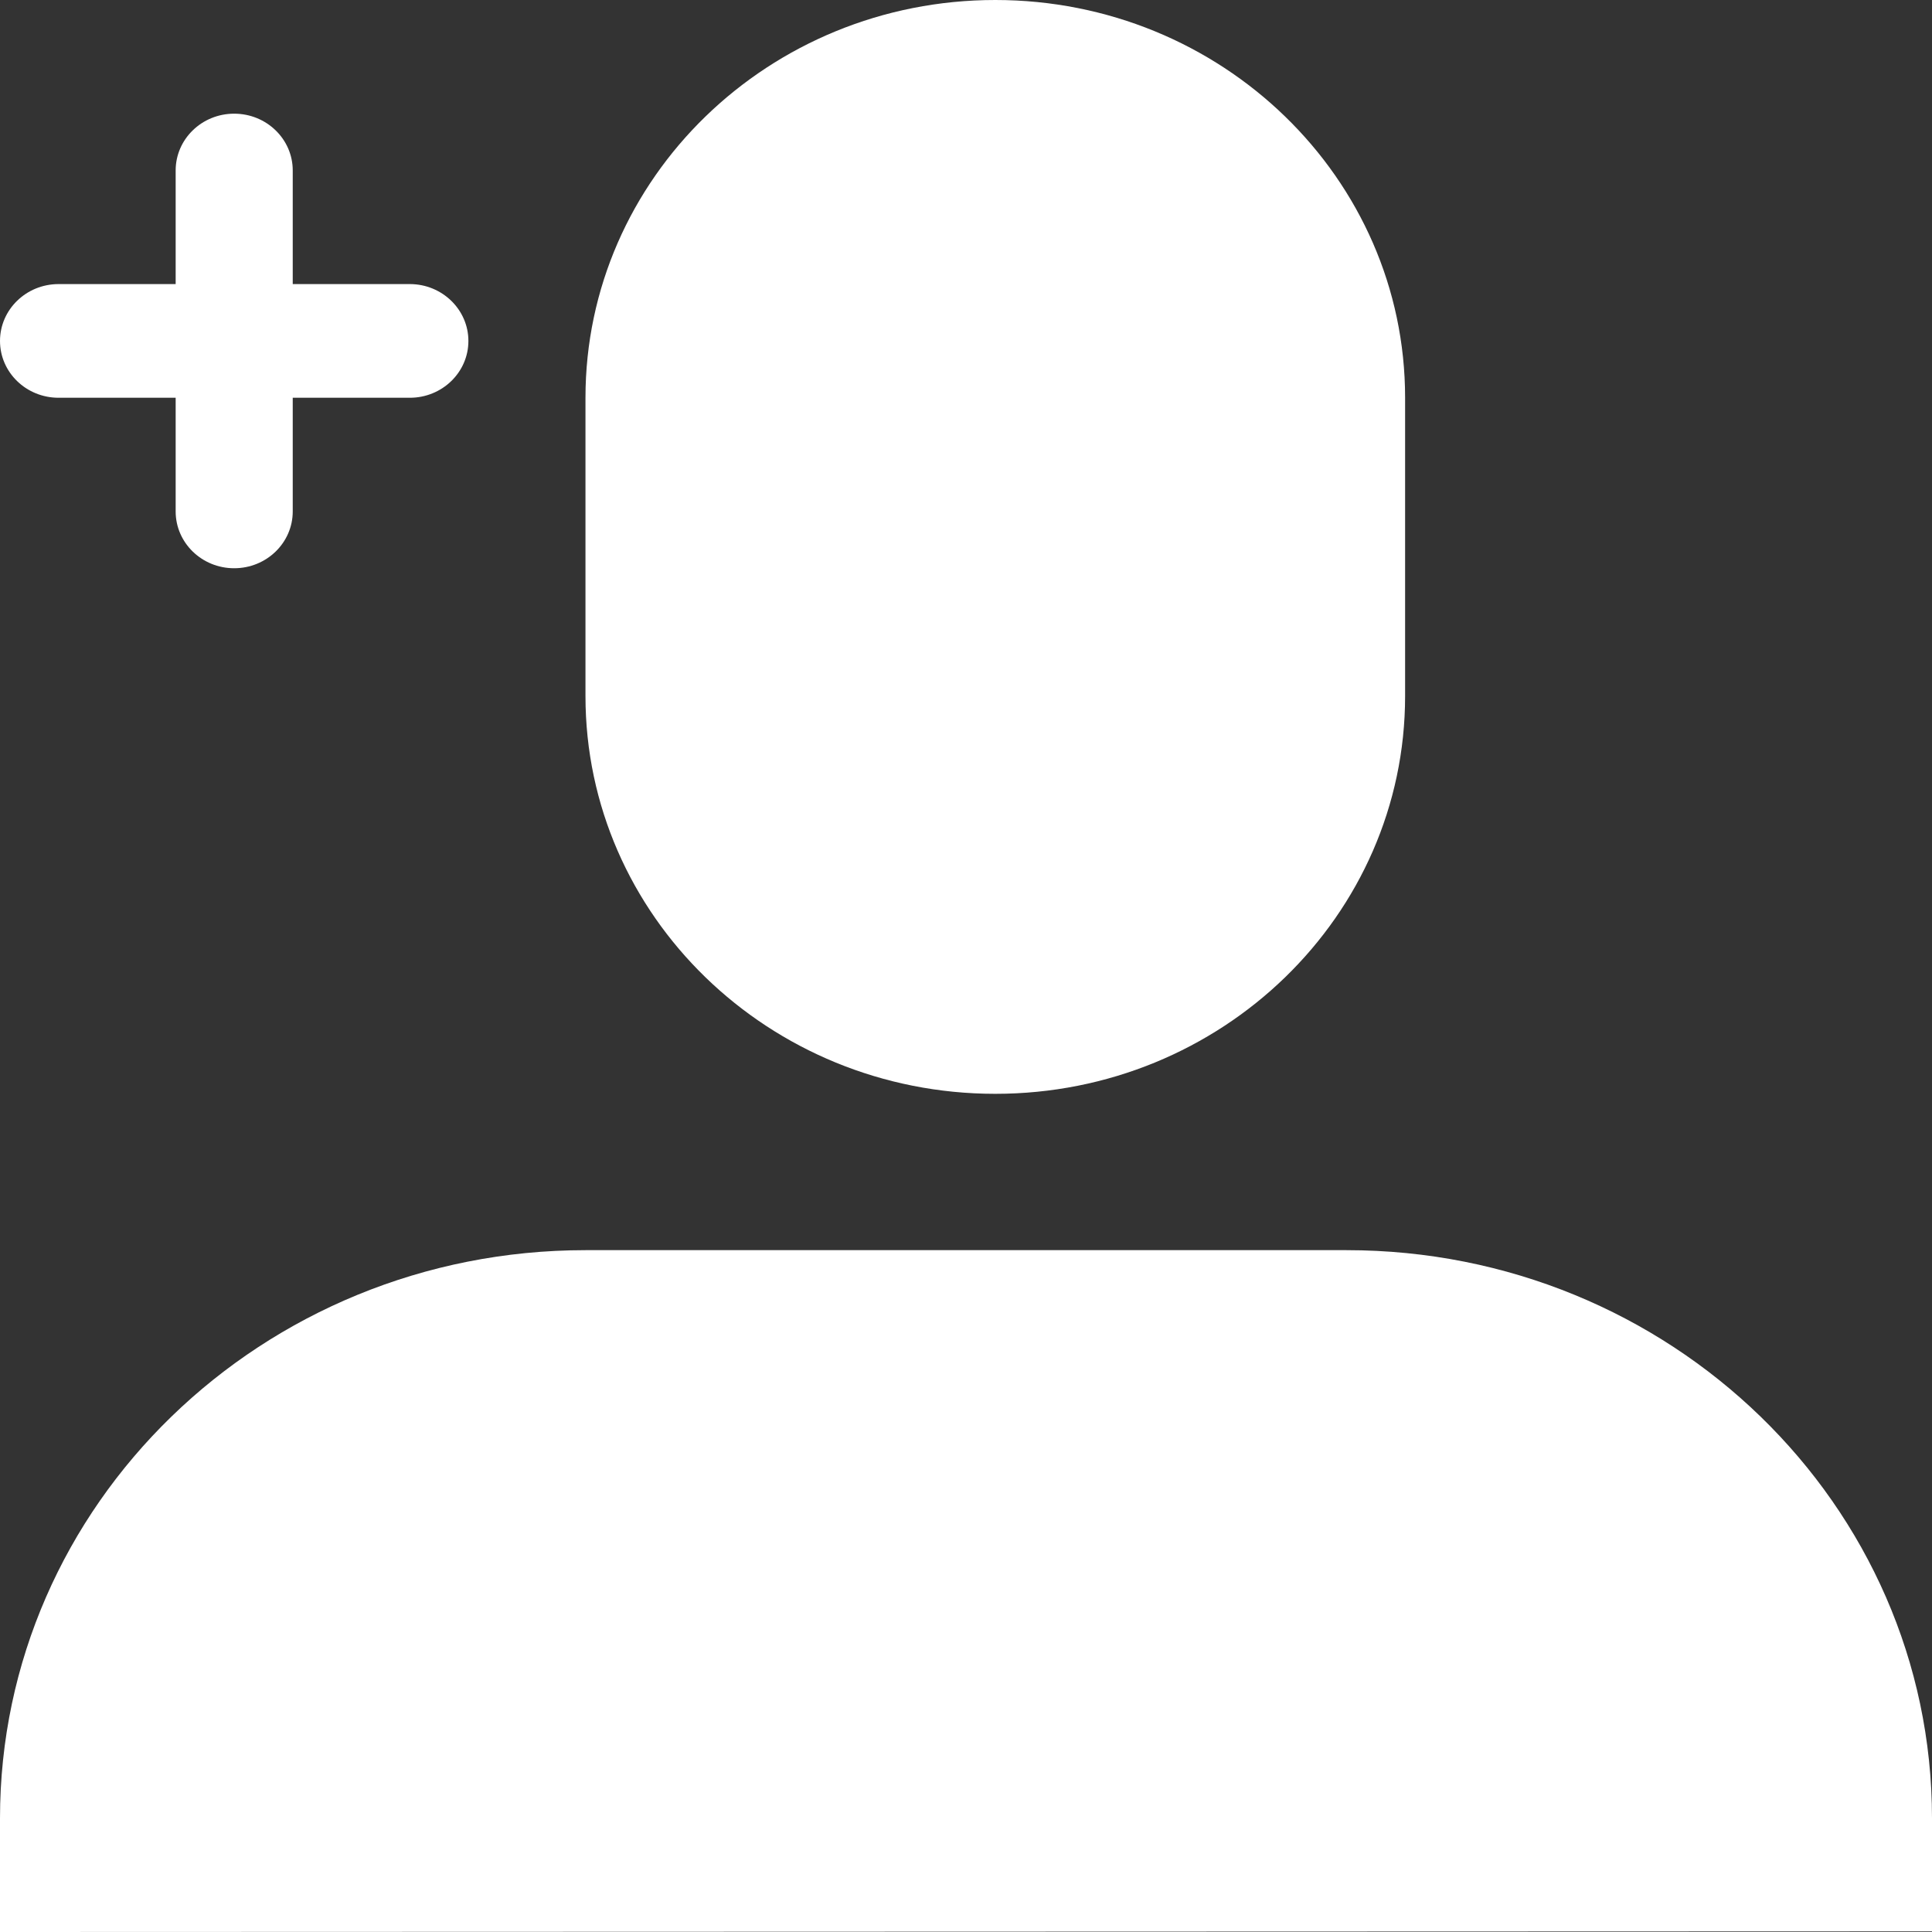 <svg width="25" height="25" viewBox="0 0 25 25" fill="none" xmlns="http://www.w3.org/2000/svg">
<rect x="0" y="0" width="25" height="25" fill="#333333" stroke="none"/>
<path fill-rule="evenodd" clip-rule="evenodd" d="M18.182 5.147C18.182 2.304 15.808 0 12.879 0C9.95 0 7.576 2.304 7.576 5.147V9.007C7.576 11.85 9.95 14.154 12.879 14.154C15.808 14.154 18.182 11.85 18.182 9.007V5.147ZM0 23.529V25L25 24.992V23.529C25 19.468 21.608 16.177 17.424 16.177H7.576C3.392 16.177 0 19.468 0 23.529ZM3.788 3.676H5.303C5.721 3.676 6.061 4.006 6.061 4.412C6.061 4.818 5.721 5.147 5.303 5.147H3.788V6.618C3.788 7.024 3.449 7.353 3.03 7.353C2.612 7.353 2.273 7.024 2.273 6.618V5.147H0.758C0.339 5.147 2.51539e-05 4.818 2.51539e-05 4.412C2.51539e-05 4.006 0.339 3.676 0.758 3.676H2.273V2.206C2.273 1.8 2.612 1.471 3.03 1.471C3.449 1.471 3.788 1.8 3.788 2.206V3.676Z" fill="white"/>
</svg>
